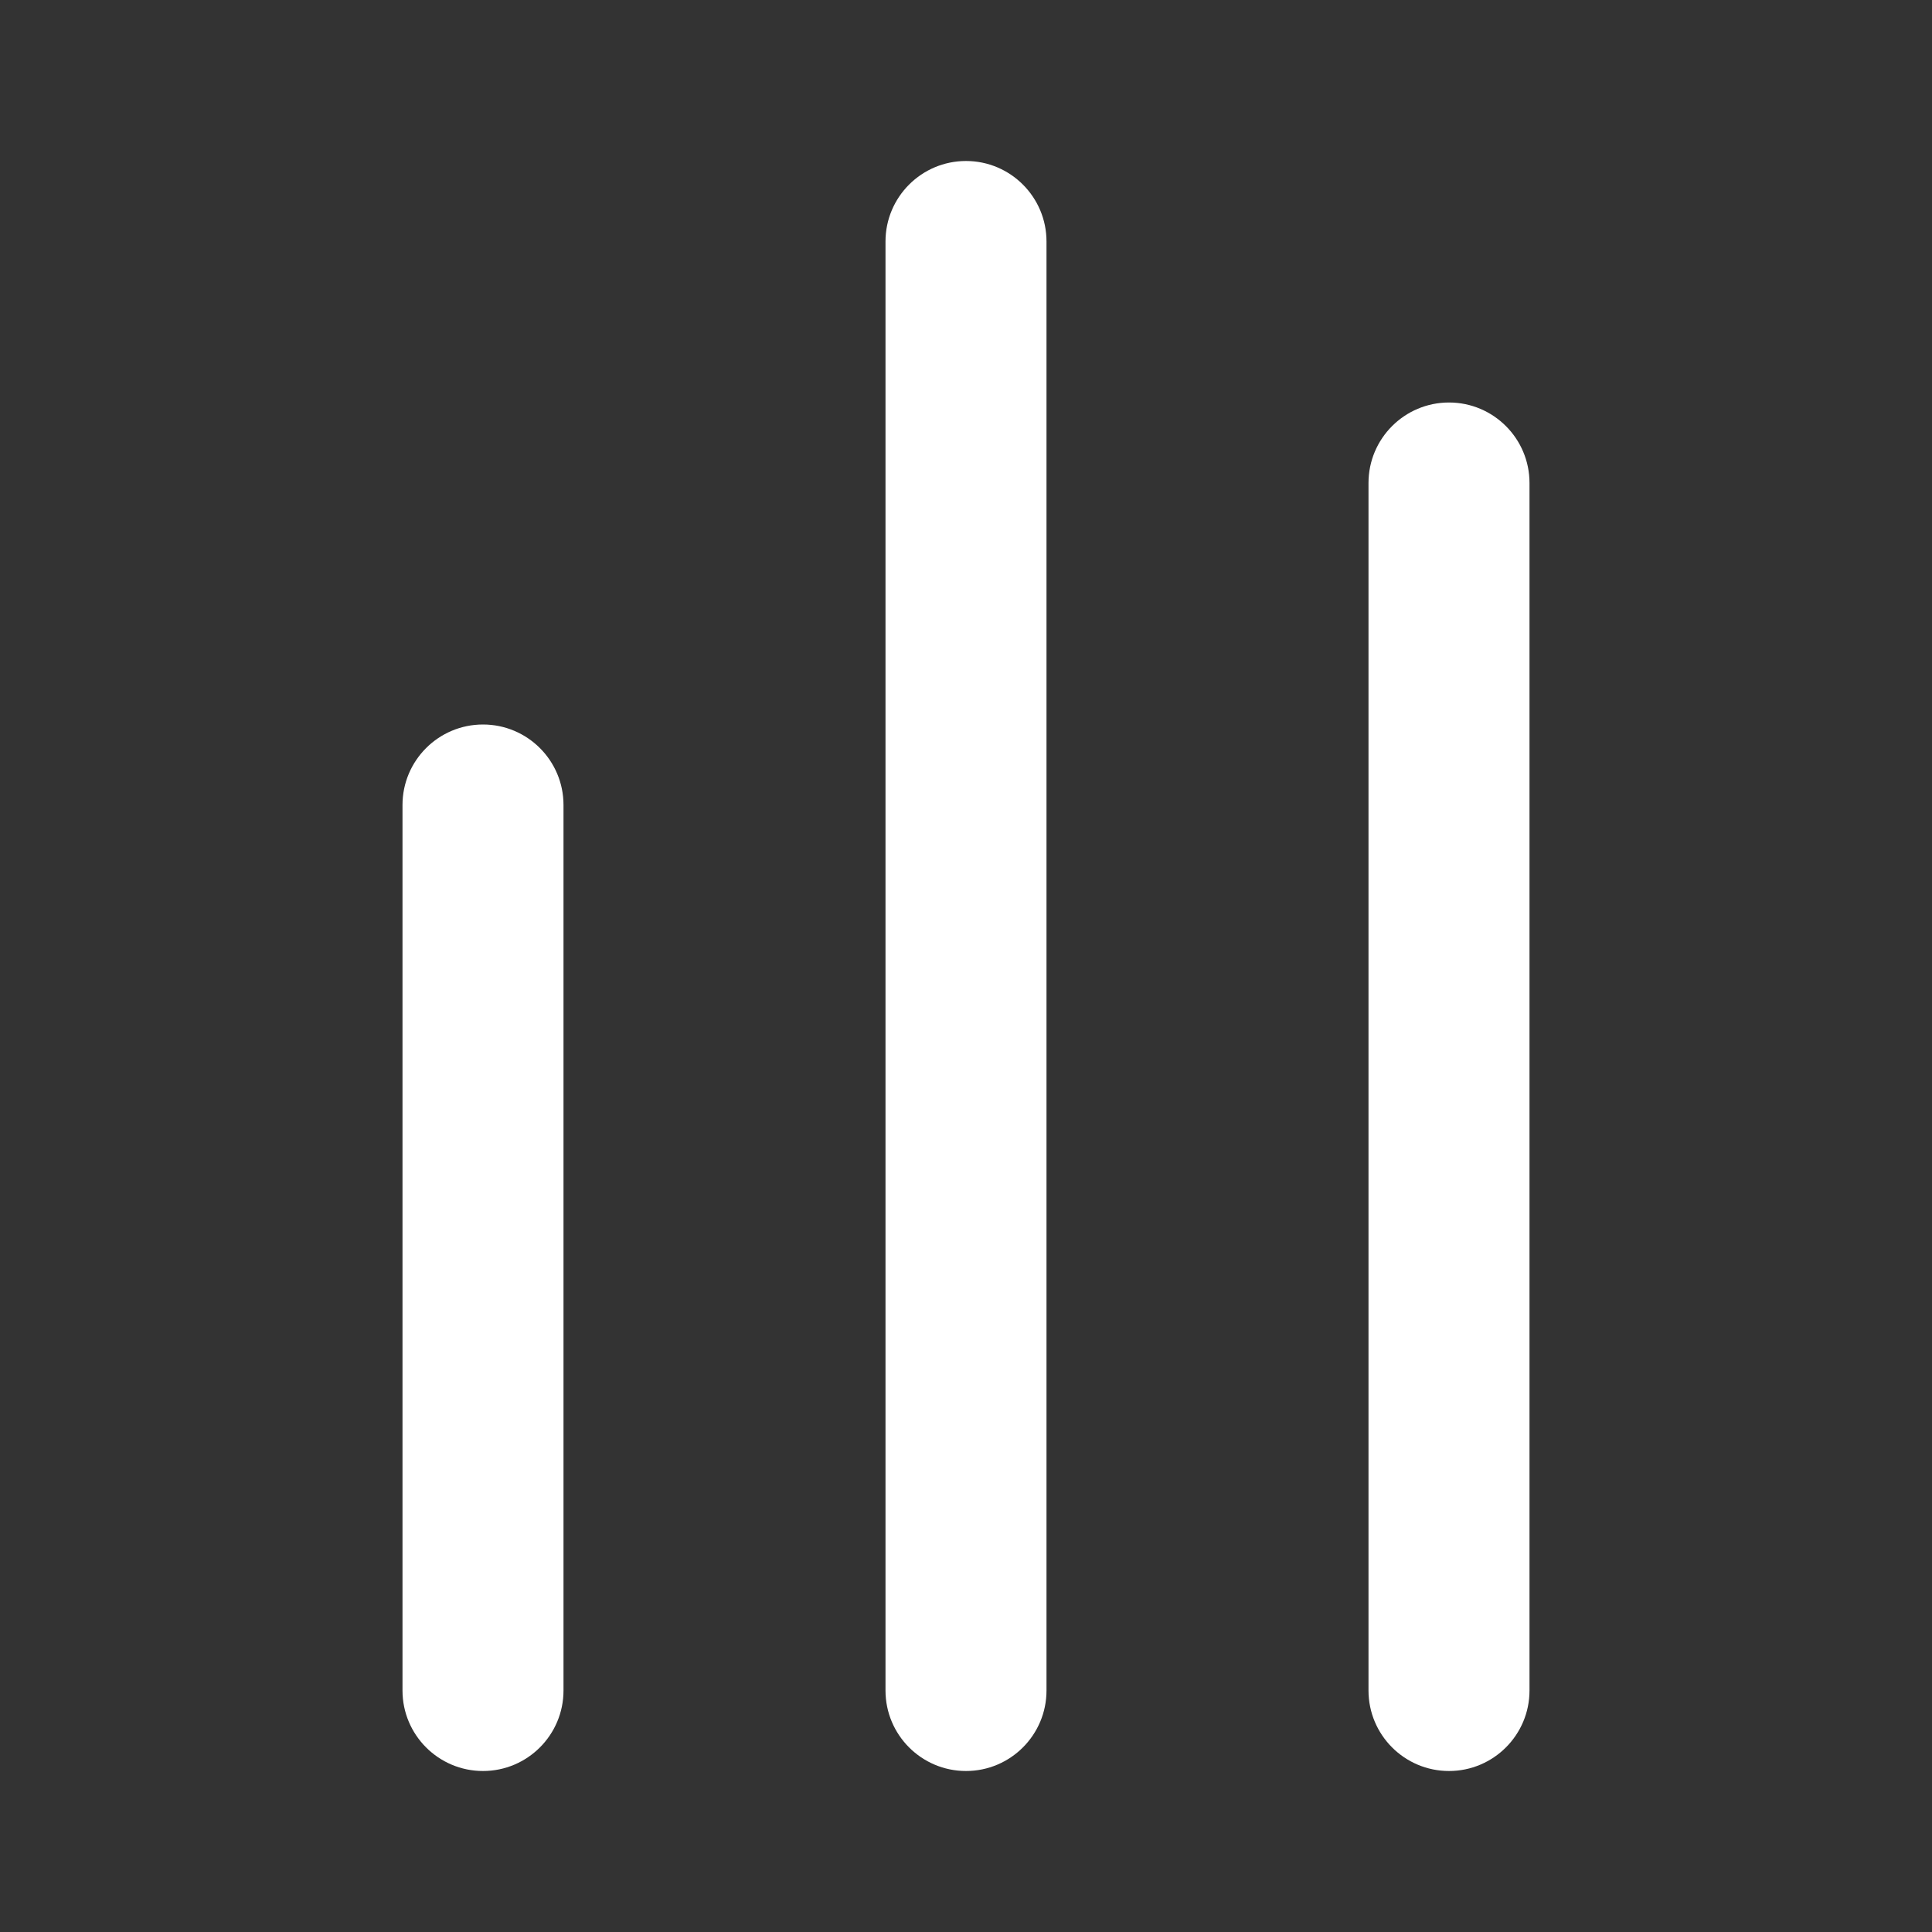 <svg width="24" height="24" viewBox="0 0 24 24" fill="none" xmlns="http://www.w3.org/2000/svg">
<rect x="0" y="0" width="24" height="24" fill="#333333" stroke="none"/>
<path d="M18 5C18.552 5 19 5.448 19 6V21C19 21.552 18.552 22 18 22C17.448 22 17 21.552 17 21V6C17 5.448 17.448 5 18 5ZM6 9C6.552 9 7 9.448 7 10V21C7 21.552 6.552 22 6 22C5.448 22 5 21.552 5 21V10C5 9.448 5.448 9 6 9ZM13 3C13 2.448 12.552 2 12 2C11.448 2 11 2.448 11 3V21C11 21.552 11.448 22 12 22C12.552 22 13 21.552 13 21V3Z" fill="#ffffff"/>
</svg>
